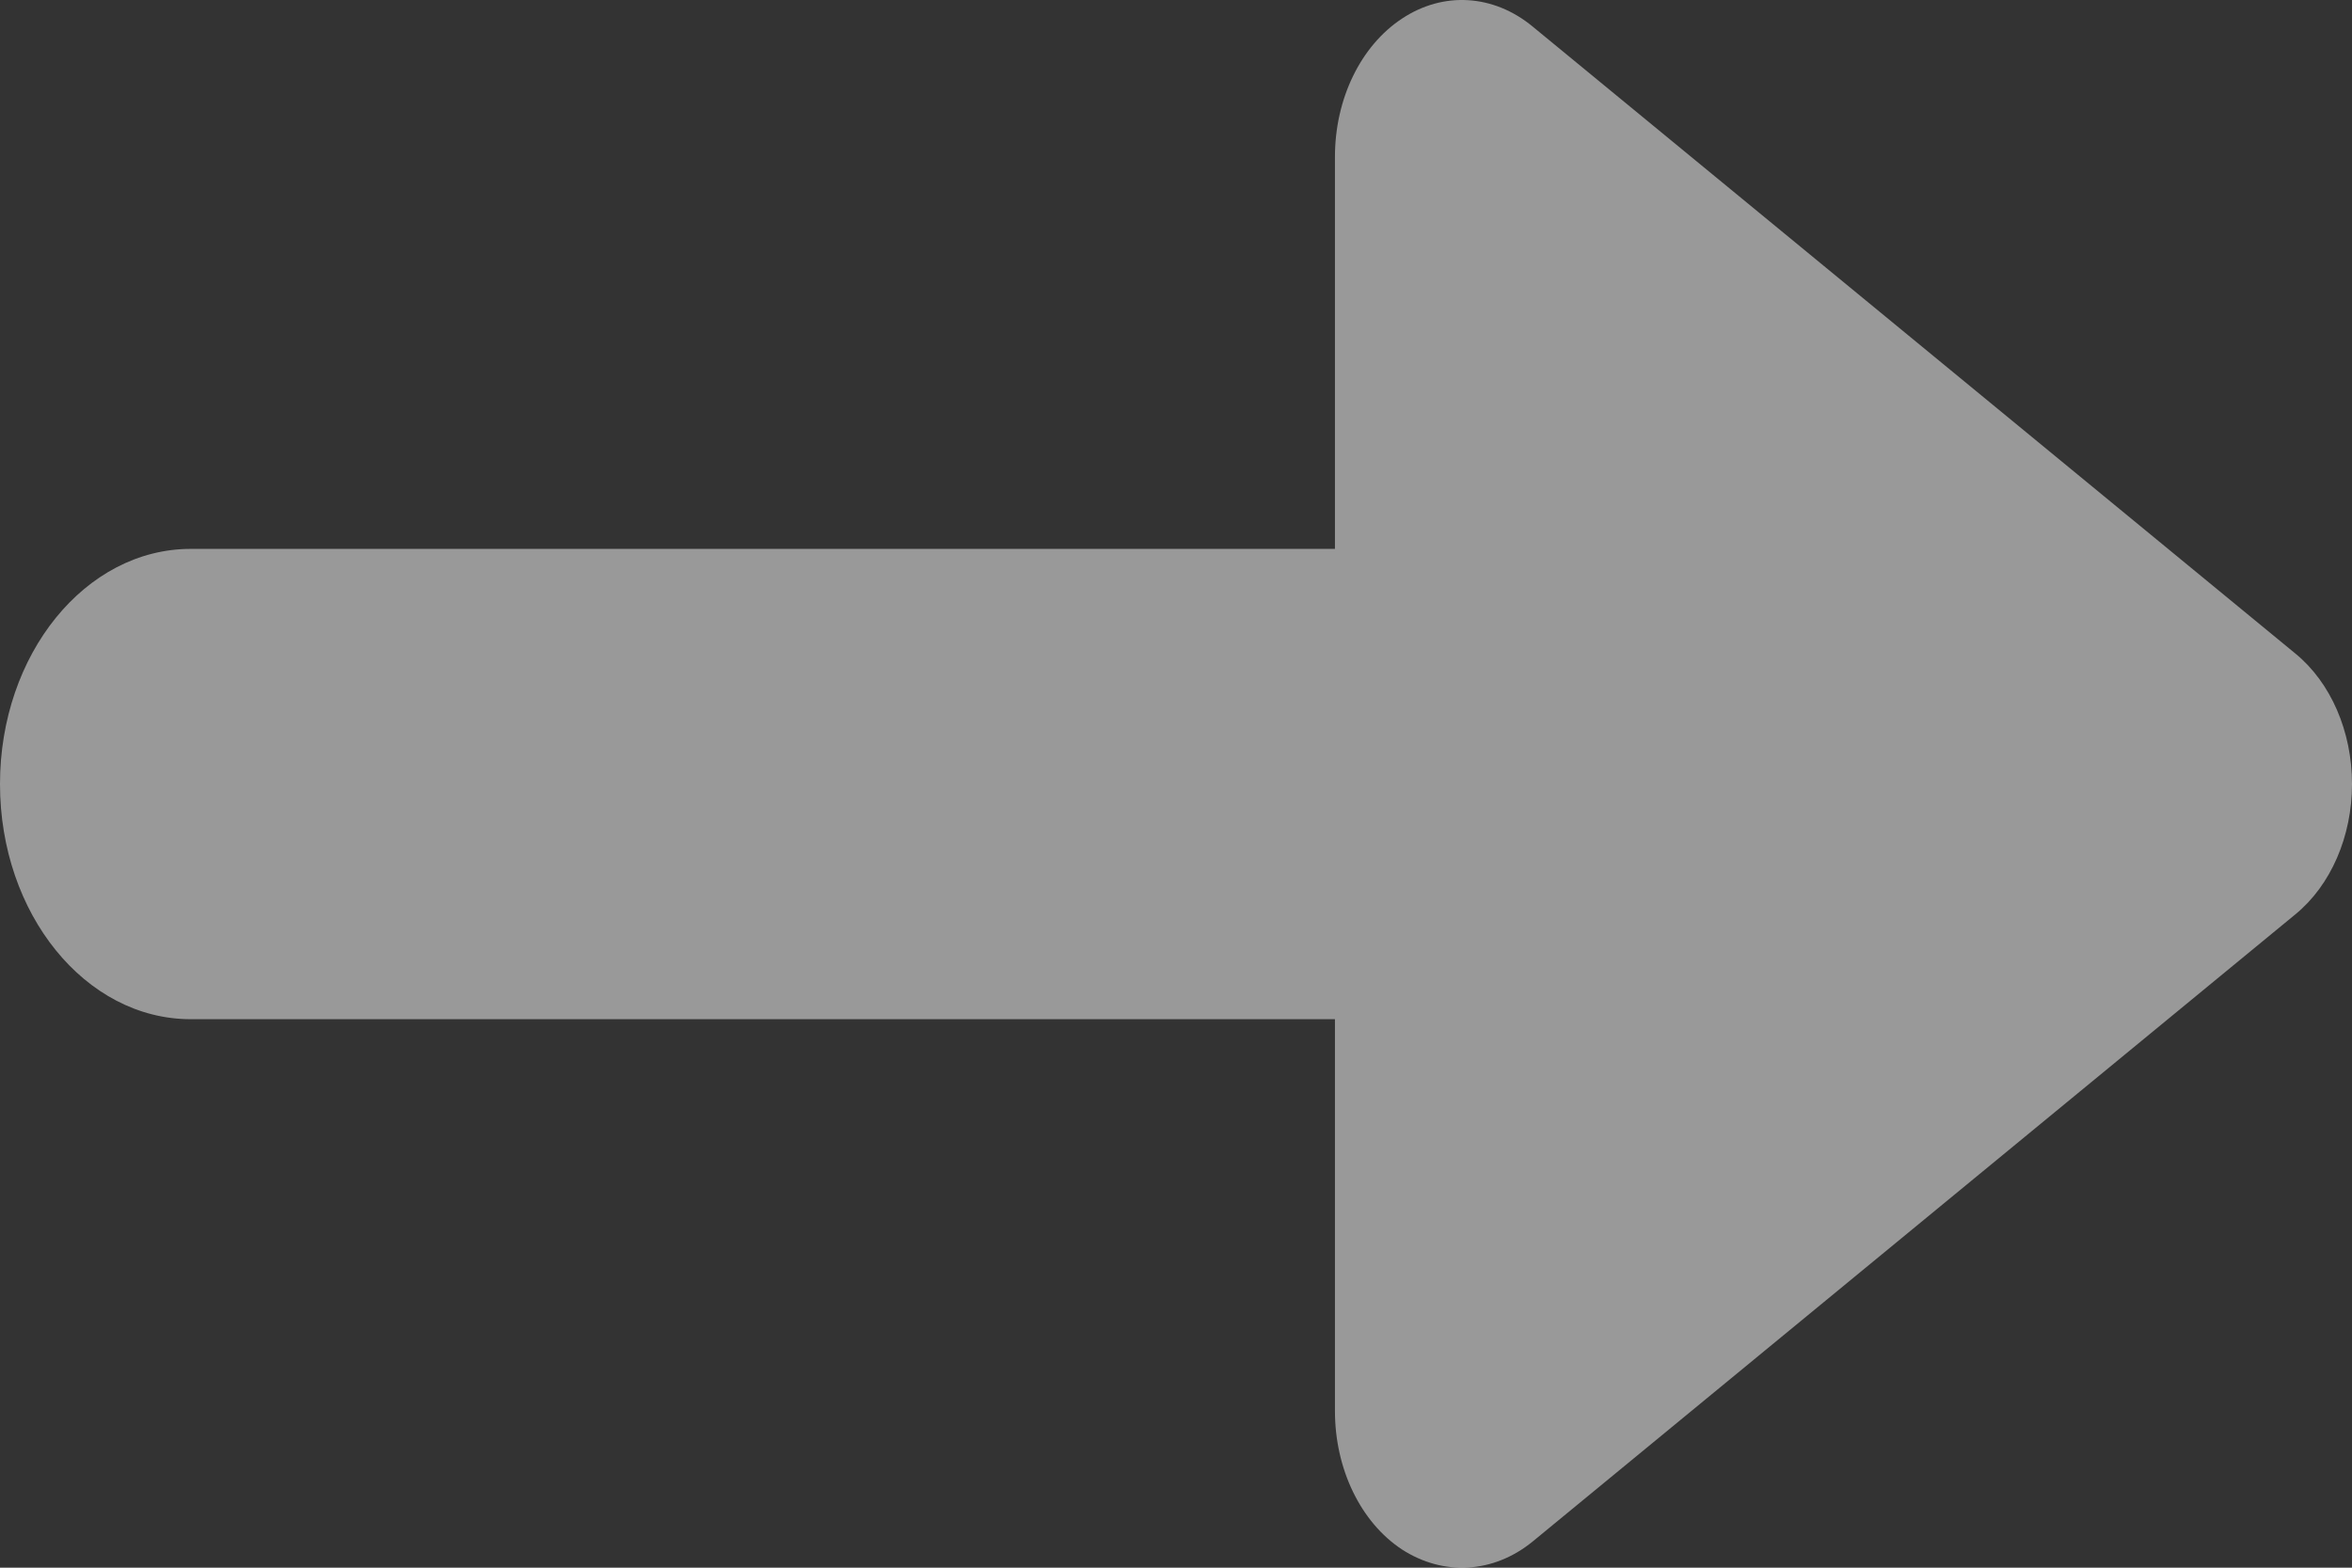<svg width="12" height="8" viewBox="0 0 12 8" fill="none" xmlns="http://www.w3.org/2000/svg">
<rect x="0" y="0" width="12" height="8" fill="#333333" stroke="none"/>
<path d="M0.973 5.201C0.436 5.201 0 4.664 0 4.001C0 3.338 0.436 2.801 0.973 2.801H6.811V0.8C6.811 0.505 6.942 0.234 7.153 0.095C7.364 -0.045 7.62 -0.029 7.819 0.135L11.711 3.335C11.892 3.483 12 3.733 12 4.001C12 4.268 11.892 4.518 11.711 4.666L7.819 7.867C7.62 8.029 7.365 8.044 7.153 7.907C6.942 7.768 6.811 7.496 6.811 7.201V5.201H0.973Z" fill="#FFFFFF" fill-opacity="0.5"/>
</svg>